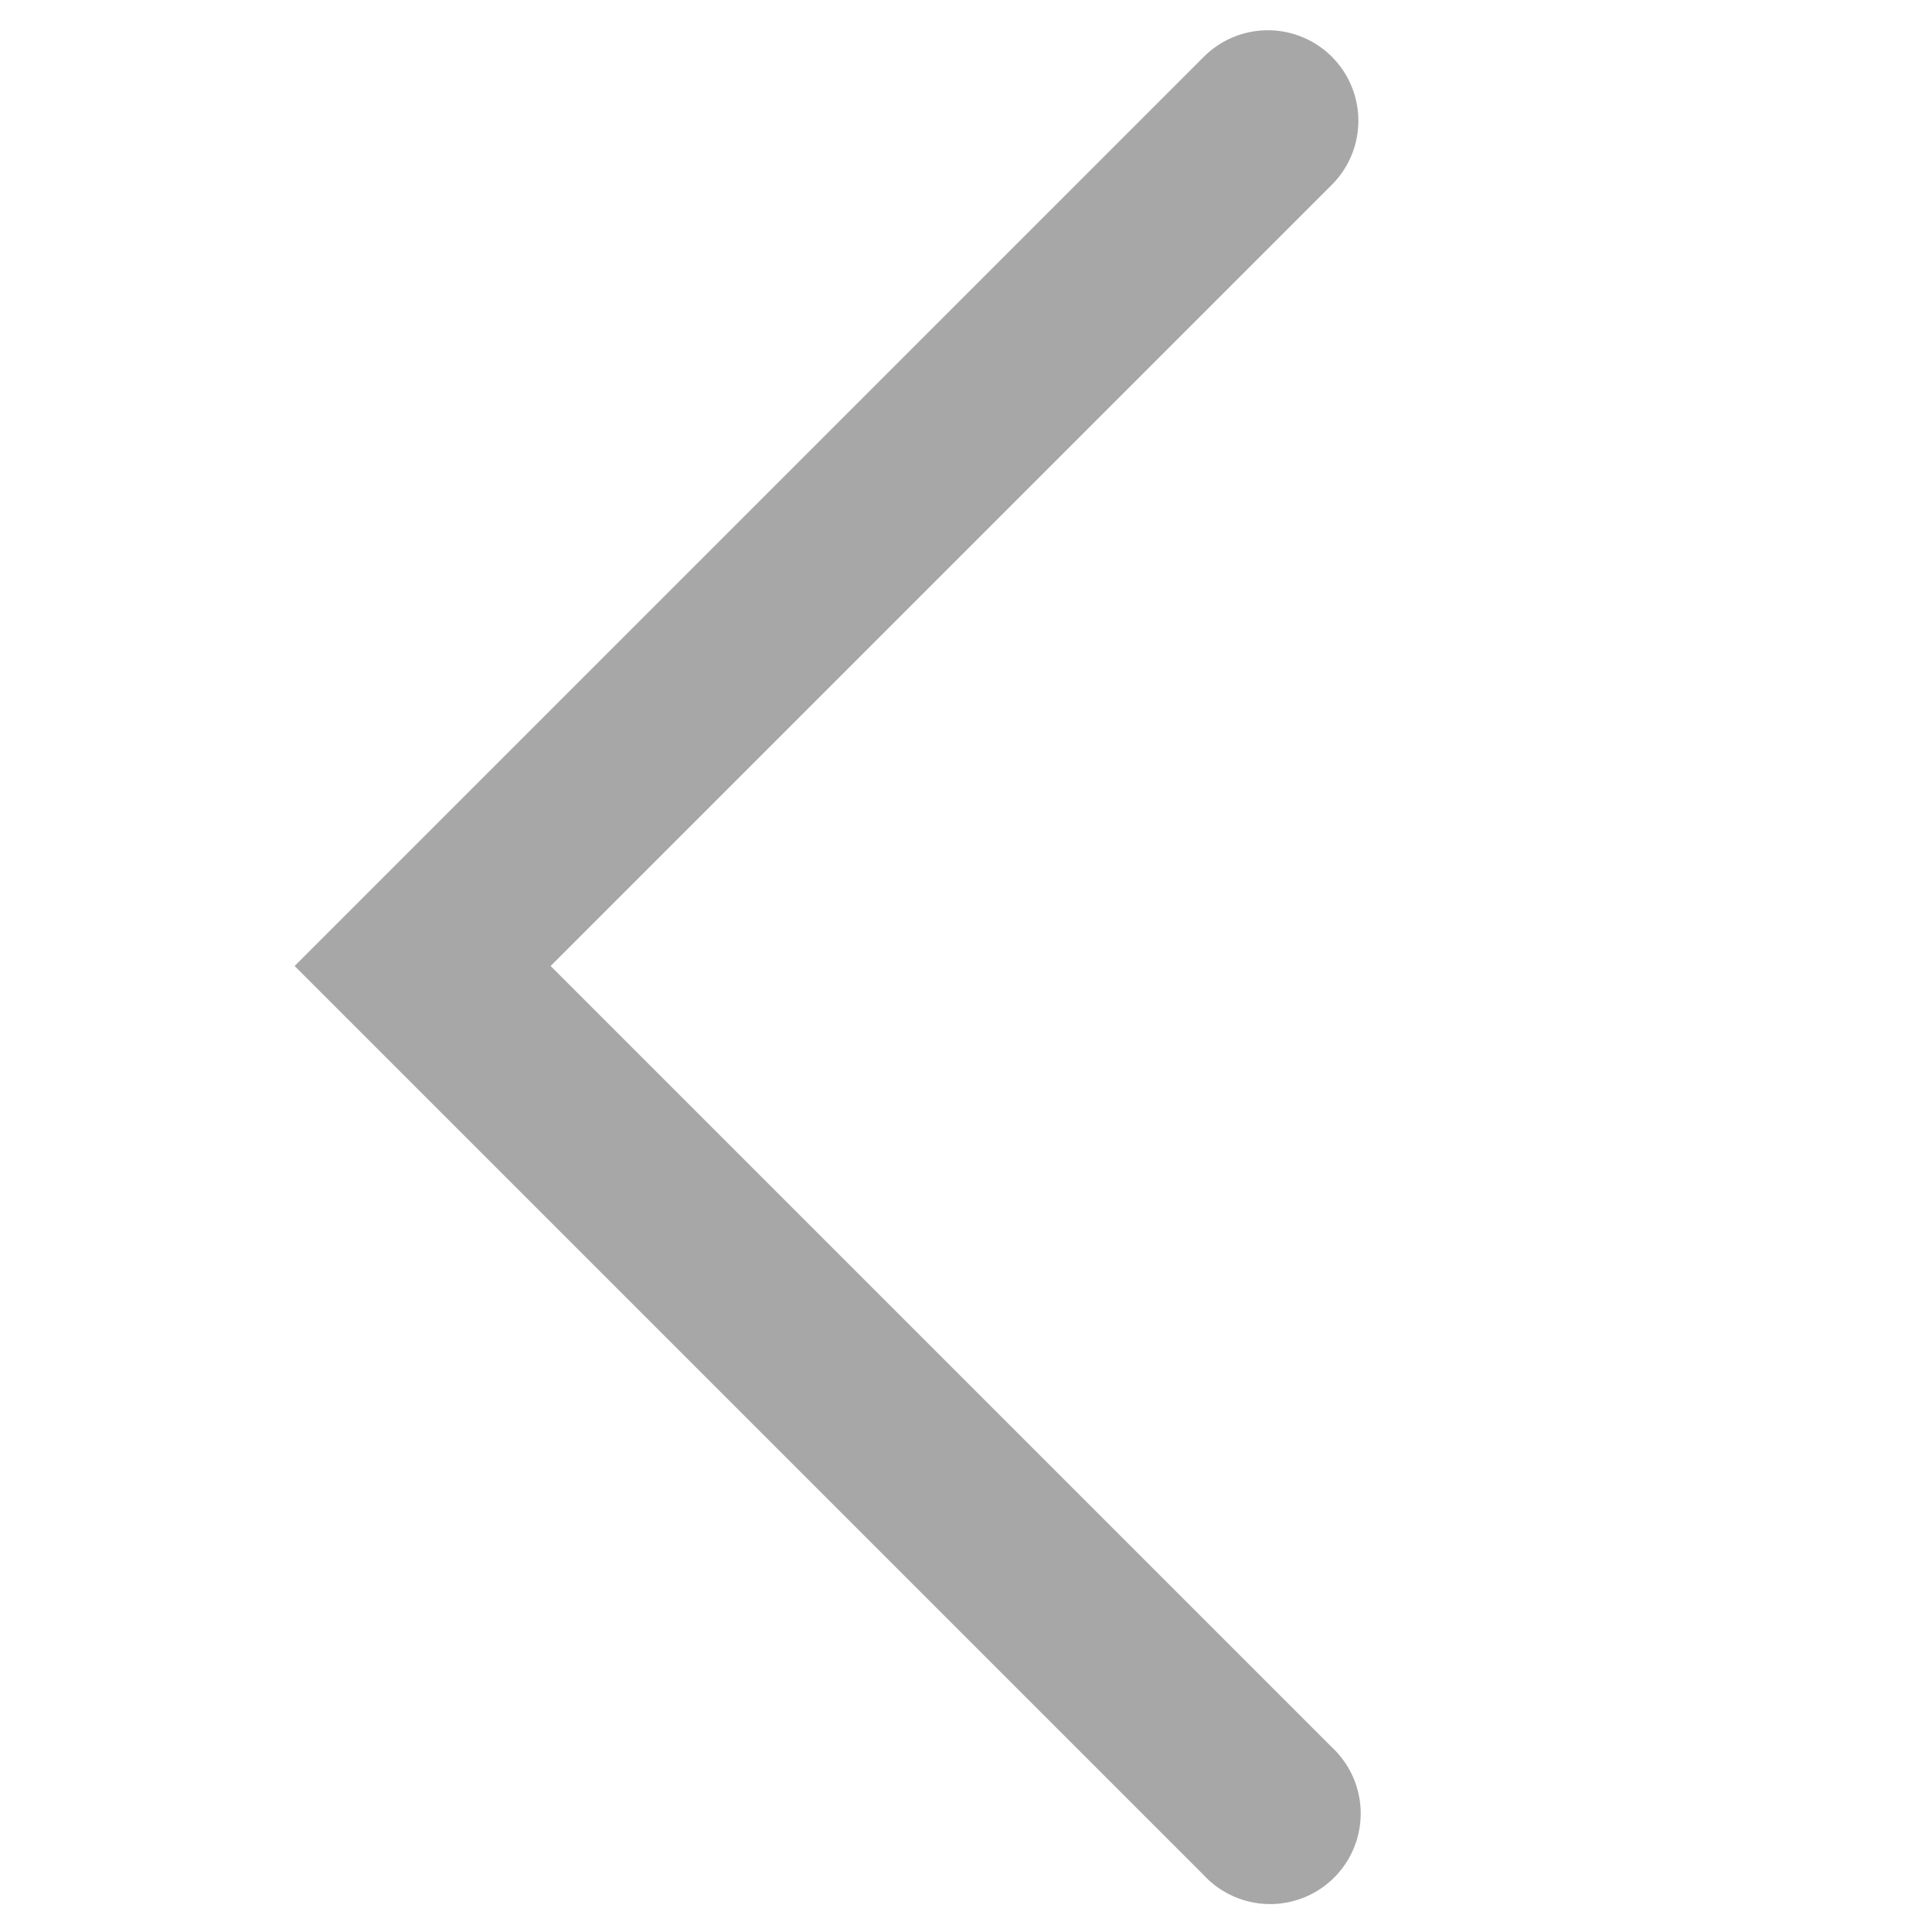 <svg data-encore-id="icon" role="img" aria-hidden="true" style="fill: #a6a7a6;" viewBox="0 0 16 16" xmlns="http://www.w3.org/2000/svg">
  <path d="M11.03.47a.75.75 0 0 1 0 1.06L4.56 8l6.47 6.47a.75.75 0 1 1-1.06 1.06L2.44 8 9.97.47a.75.75 0 0 1 1.06 0z"></path>
</svg>